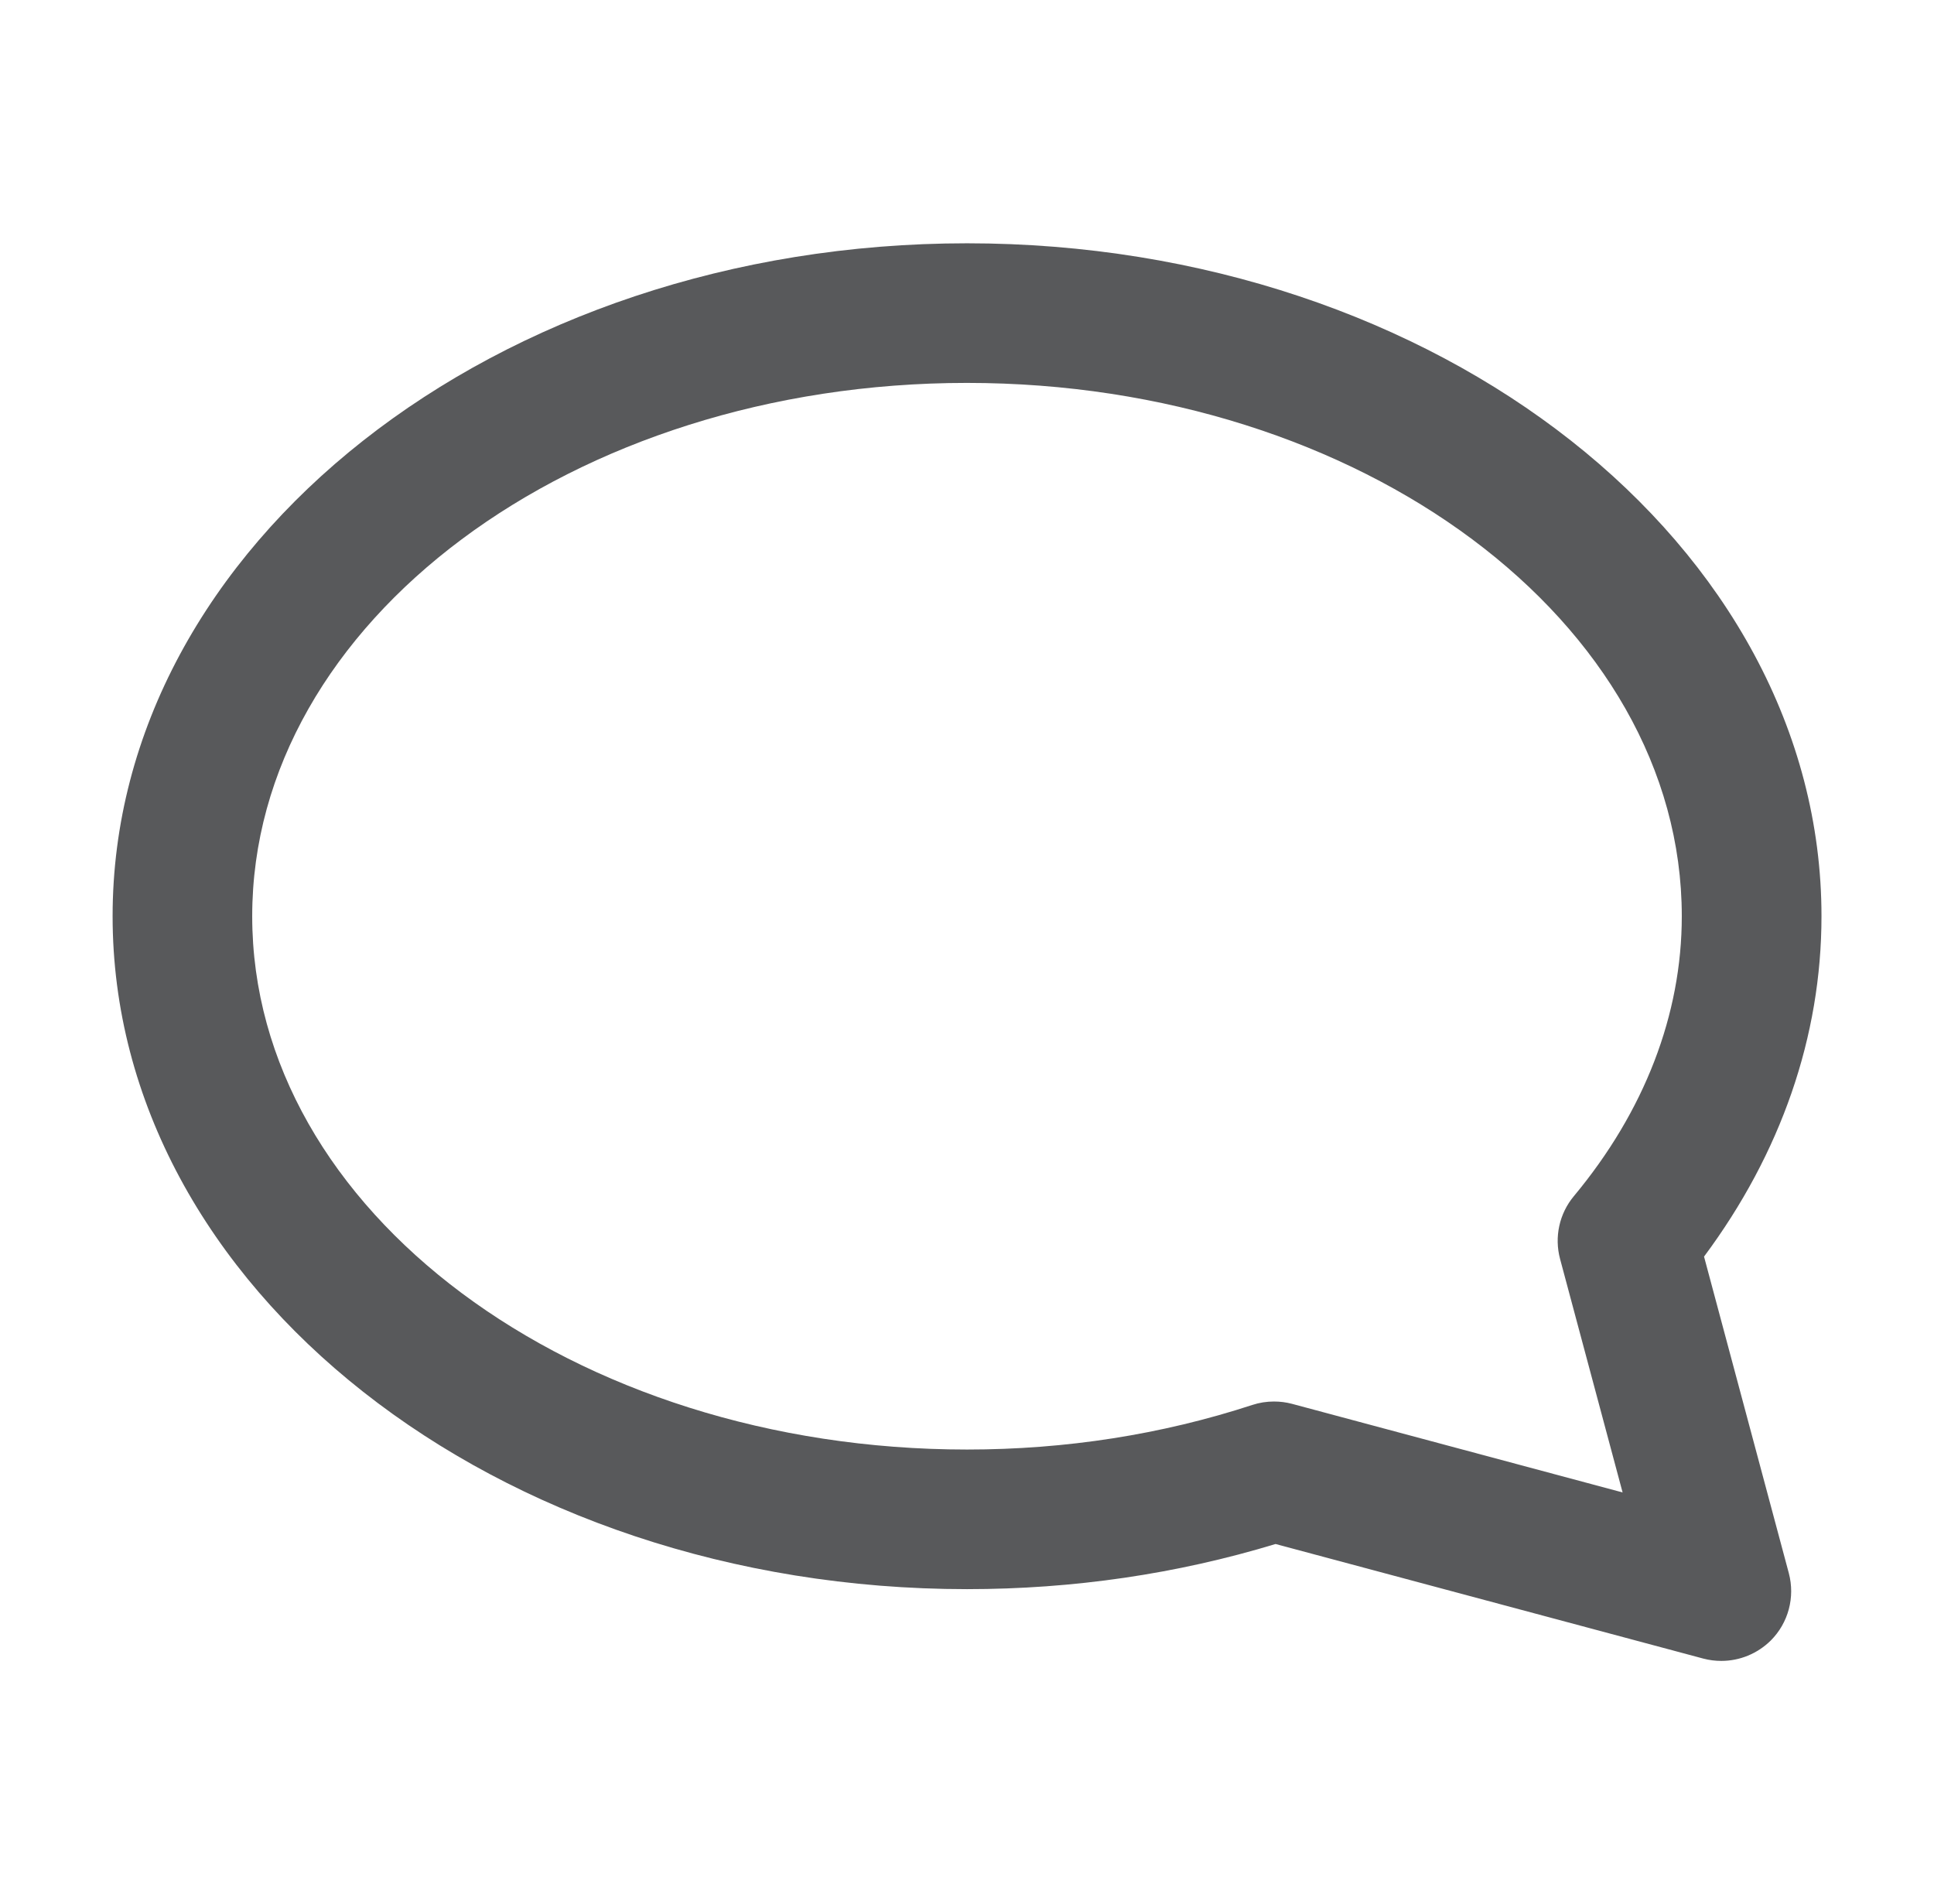 <?xml version="1.0" encoding="utf-8"?>
<!-- Generator: Adobe Illustrator 16.0.0, SVG Export Plug-In . SVG Version: 6.00 Build 0)  -->
<!DOCTYPE svg PUBLIC "-//W3C//DTD SVG 1.1//EN" "http://www.w3.org/Graphics/SVG/1.1/DTD/svg11.dtd">
<svg version="1.1" id="Layer_1" xmlns="http://www.w3.org/2000/svg" xmlns:xlink="http://www.w3.org/1999/xlink" x="0px" y="0px"
	 width="20.781px" height="20.459px" viewBox="0 0 20.781 20.459" enable-background="new 0 0 20.781 20.459" xml:space="preserve">
<g>
	<path fill="#58595B" d="M18.496,17.845c-0.065,0-0.13-0.008-0.194-0.025l-4.596-1.231c-1.06,0.322-2.174,0.485-3.315,0.485
		c-5.062,0-9.181-3.244-9.181-7.23s4.119-7.23,9.181-7.23s9.181,3.243,9.181,7.23c0,1.29-0.435,2.546-1.262,3.657l0.911,3.401
		c0.069,0.259-0.005,0.535-0.194,0.724C18.883,17.768,18.692,17.845,18.496,17.845z M13.689,15.058c0.065,0,0.13,0.008,0.194,0.025
		l3.552,0.952l-0.672-2.509c-0.063-0.235-0.008-0.487,0.148-0.674c0.759-0.911,1.16-1.951,1.16-3.008c0-3.16-3.445-5.73-7.681-5.73
		S2.71,6.684,2.71,9.844s3.445,5.73,7.681,5.73c1.061,0,2.092-0.161,3.065-0.479C13.532,15.07,13.61,15.058,13.689,15.058z"/>
</g>
</svg>
